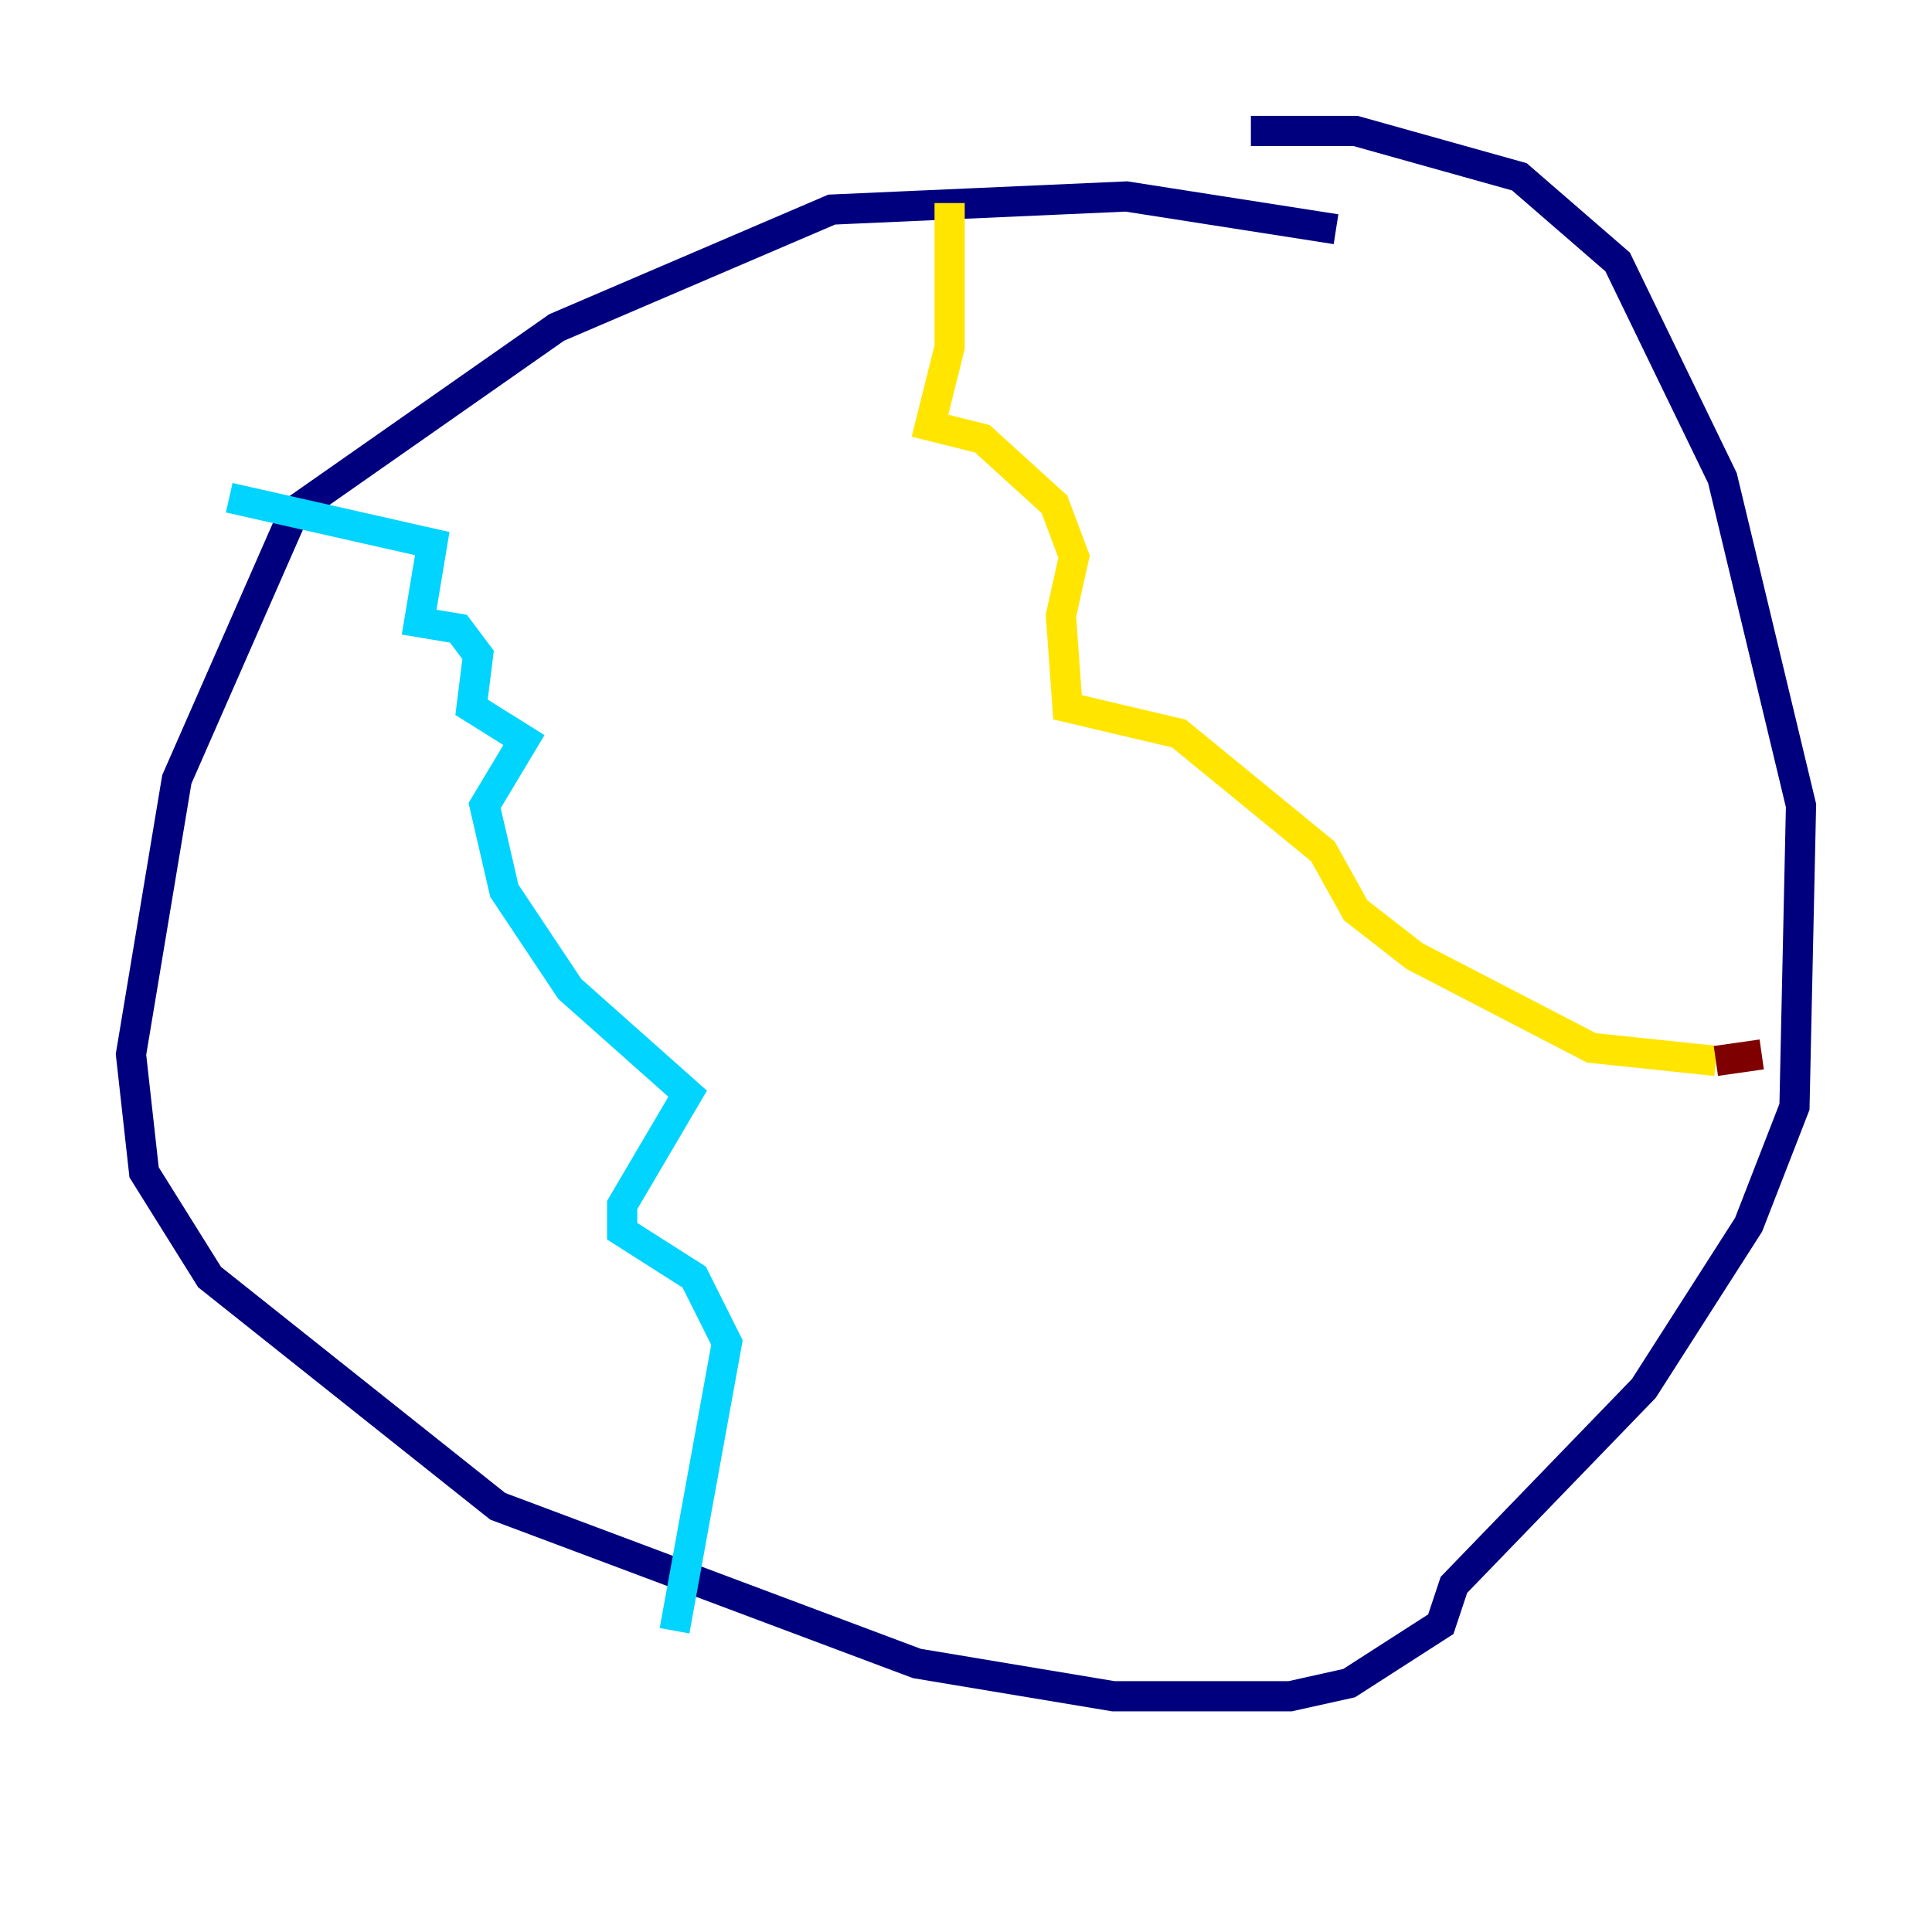 <?xml version="1.0" encoding="utf-8" ?>
<svg baseProfile="tiny" height="128" version="1.2" viewBox="0,0,128,128" width="128" xmlns="http://www.w3.org/2000/svg" xmlns:ev="http://www.w3.org/2001/xml-events" xmlns:xlink="http://www.w3.org/1999/xlink"><defs /><polyline fill="none" points="88.515,15.186 74.63,13.017 55.105,13.885 36.881,21.695 19.525,33.844 11.715,51.634 8.678,69.858 9.546,77.668 13.885,84.61 32.976,99.797 60.746,110.21 73.763,112.38 85.478,112.38 89.383,111.512 95.458,107.607 96.325,105.003 108.909,91.986 115.851,81.139 118.888,73.329 119.322,53.37 114.115,31.675 107.173,17.356 100.664,11.715 89.817,8.678 82.875,8.678" stroke="#00007f" stroke-width="2" /><polyline fill="none" points="15.186,32.976 28.637,36.014 27.77,41.22 30.373,41.654 31.675,43.39 31.241,46.861 34.712,49.031 32.108,53.37 33.41,59.01 37.749,65.519 45.559,72.461 41.22,79.837 41.22,81.573 45.993,84.61 48.163,88.949 44.691,108.041" stroke="#00d4ff" stroke-width="2" /><polyline fill="none" points="62.915,13.451 62.915,22.997 61.614,28.203 65.085,29.071 69.858,33.41 71.159,36.881 70.291,40.786 70.725,46.861 78.102,48.597 87.647,56.407 89.817,60.312 93.722,63.349 105.437,69.424 113.681,70.291" stroke="#ffe500" stroke-width="2" /><polyline fill="none" points="113.681,70.291 116.719,69.858" stroke="#7f0000" stroke-width="2" /></svg>